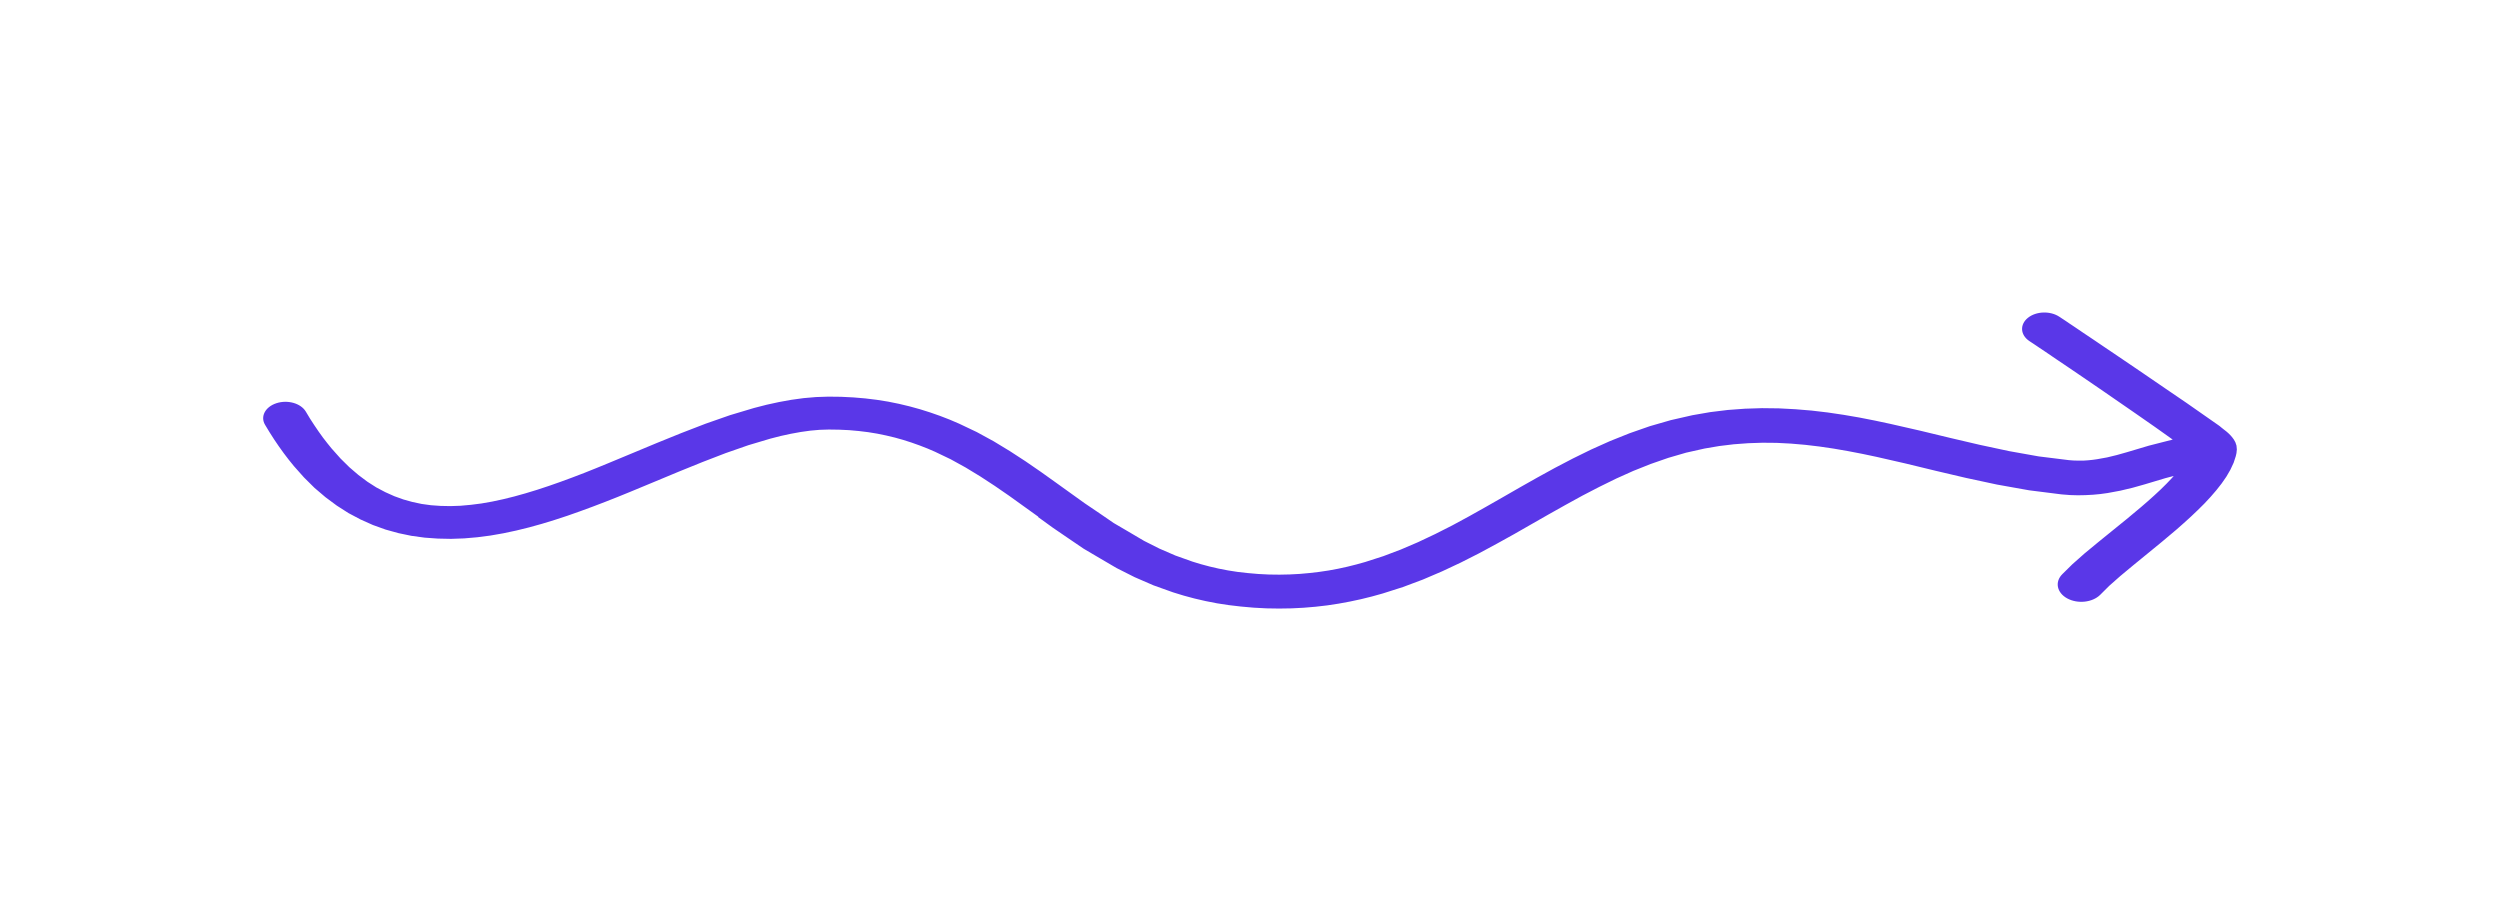 <svg width="152" height="56" viewBox="0 0 152 56" fill="none" xmlns="http://www.w3.org/2000/svg">
<path d="M63.129 31.417L62.24 30.779L61.363 30.149L60.485 29.544L59.602 28.967L58.708 28.423L57.803 27.924L56.847 27.466L56.392 27.27L55.909 27.082L55.414 26.906L54.914 26.746L54.404 26.603L53.876 26.477L53.337 26.366L52.787 26.276L52.215 26.206L51.626 26.153L51.021 26.125L50.393 26.116L49.838 26.133L49.277 26.182L48.688 26.264L48.083 26.374L47.461 26.509L46.839 26.669L45.495 27.07L44.123 27.548L42.712 28.092L41.268 28.677L39.796 29.29L38.307 29.908L37.552 30.215L36.797 30.513L36.036 30.804L35.269 31.086L34.503 31.356L33.731 31.609L32.953 31.847L32.176 32.063L31.392 32.256L30.609 32.423L29.815 32.562L29.021 32.665L28.227 32.734L27.421 32.763L26.621 32.746L25.822 32.689L25.016 32.579L24.228 32.415L23.445 32.198L22.672 31.92L21.923 31.585L21.189 31.196L20.479 30.742L19.79 30.231L19.123 29.663L18.479 29.024L17.868 28.337L17.557 27.953L17.257 27.56L16.963 27.151L16.674 26.726L16.391 26.284L16.119 25.834C15.813 25.331 16.119 24.742 16.802 24.517C17.485 24.292 18.285 24.517 18.59 25.02L18.851 25.454L19.112 25.855L19.373 26.239L19.634 26.603L19.901 26.947L20.156 27.262L20.706 27.879L21.245 28.411L21.789 28.877L22.334 29.286L22.878 29.634L23.428 29.924L23.978 30.17L24.522 30.366L25.077 30.521L25.638 30.64L26.205 30.718L26.788 30.759L27.388 30.771L27.999 30.75L28.627 30.693L29.271 30.611L29.921 30.497L30.587 30.354L31.265 30.186L31.953 29.994L32.653 29.781L33.359 29.548L34.07 29.299L34.792 29.033L35.519 28.755L36.247 28.464L36.974 28.166L38.452 27.552L39.935 26.934L41.418 26.333L42.901 25.761L44.389 25.241L45.85 24.804L46.617 24.607L47.366 24.444L48.111 24.309L48.86 24.206L49.616 24.141L50.36 24.116L51.132 24.125L51.882 24.162L52.604 24.223L53.309 24.309L53.998 24.419L54.664 24.554L55.314 24.71L55.947 24.885L56.559 25.078L57.153 25.286L57.736 25.511L58.319 25.761L59.386 26.268L60.419 26.832L61.402 27.429L62.352 28.047L63.273 28.681L64.173 29.323L65.067 29.965L65.945 30.595L66.845 31.204L67.717 31.802L68.639 32.342L69.561 32.886L70.494 33.356L71.466 33.777L72.51 34.149L73.01 34.301L73.543 34.444L74.093 34.571L74.66 34.681L75.237 34.771L75.837 34.84L76.504 34.898L77.153 34.931L77.792 34.939L78.414 34.926L79.02 34.894L79.62 34.84L80.208 34.771L80.786 34.685L81.358 34.579L81.919 34.456L82.474 34.317L83.002 34.17L84.107 33.814L85.168 33.413L86.218 32.963L87.257 32.472L88.29 31.949L89.317 31.393L90.345 30.816L91.378 30.227L92.416 29.63L93.466 29.037L94.538 28.448L95.627 27.879L96.743 27.331L97.893 26.816L99.081 26.341L100.309 25.912L101.586 25.544L102.897 25.245L103.98 25.057L105.047 24.926L106.096 24.849L107.129 24.816L108.151 24.828L109.157 24.881L110.145 24.963L111.123 25.078L112.089 25.221L113.039 25.384L113.983 25.569L114.922 25.769L116.749 26.186L118.565 26.624L120.365 27.045L122.159 27.429L123.947 27.748L125.791 27.977L126.069 27.998L126.369 28.006H126.663L126.958 27.986L127.241 27.957L127.502 27.92L128.113 27.81L128.702 27.667L129.313 27.495L130.646 27.098L132.101 26.726L131.99 26.648L131.035 25.969L129.796 25.106L128.546 24.243L127.908 23.802L127.274 23.368L126.658 22.947L126.069 22.546L125.514 22.17L125.003 21.826L124.769 21.667L124.547 21.515L124.342 21.376L124.153 21.249L123.981 21.135L123.831 21.033L123.697 20.943L123.586 20.869L123.498 20.812L123.431 20.767L123.392 20.742L123.381 20.734C122.831 20.362 122.792 19.732 123.298 19.323C123.803 18.918 124.658 18.89 125.214 19.262L125.225 19.27L125.264 19.294L125.33 19.339L125.419 19.397L125.53 19.47L125.664 19.56L125.814 19.663L125.986 19.777L126.175 19.904L126.38 20.043L126.602 20.194L126.841 20.354L127.352 20.697L127.908 21.074L128.502 21.474L129.124 21.896L129.763 22.329L130.412 22.771L131.668 23.63L132.929 24.489L133.906 25.172L134.878 25.851L134.939 25.896L134.95 25.904L134.972 25.92L135.006 25.949L135.05 25.986L135.106 26.031L135.172 26.084L135.25 26.145L135.361 26.231L135.483 26.337L135.6 26.452L135.711 26.579L135.817 26.722L135.911 26.89L135.978 27.09L136 27.331L135.983 27.483V27.519L135.972 27.552V27.597L135.961 27.613V27.626L135.933 27.744L135.806 28.133L135.606 28.562L135.361 28.984L135.072 29.401L134.75 29.81L134.4 30.215L134.023 30.62L133.623 31.016L133.206 31.413L132.773 31.806L132.329 32.198L131.434 32.951L130.54 33.683L129.69 34.378L128.907 35.029L128.241 35.618L127.691 36.166C127.219 36.632 126.325 36.73 125.686 36.382C125.053 36.035 124.919 35.376 125.392 34.906L125.997 34.309L126.741 33.65L127.563 32.971L128.424 32.272L129.307 31.556L130.179 30.828L130.59 30.472L130.99 30.113L131.373 29.757L131.729 29.405L132.057 29.061L132.162 28.939L131.662 29.07L130.379 29.454L129.668 29.654L128.913 29.834L128.141 29.977L127.691 30.039L127.252 30.08L126.802 30.104L126.341 30.113L125.864 30.1L125.342 30.059L123.37 29.81L121.42 29.462L119.532 29.057L117.688 28.624L115.883 28.186L114.094 27.777L113.222 27.593L112.35 27.425L111.478 27.274L110.612 27.147L109.751 27.045L108.89 26.971L108.024 26.926L107.163 26.918L106.291 26.947L105.413 27.012L104.53 27.119L103.641 27.27L102.514 27.523L101.431 27.838L100.359 28.211L99.303 28.632L98.265 29.098L97.232 29.605L96.199 30.141L95.171 30.706L94.138 31.286L93.1 31.879L92.055 32.477L90.994 33.065L89.917 33.646L88.812 34.206L87.679 34.738L86.512 35.237L85.301 35.691L84.068 36.084L83.407 36.268L82.746 36.431L82.074 36.575L81.391 36.701L80.691 36.808L79.981 36.89L79.258 36.951L78.52 36.988L77.77 37L77.009 36.988L76.231 36.947L75.443 36.877L74.71 36.791L73.993 36.681L73.304 36.546L72.632 36.391L71.977 36.215L71.322 36.014L70.133 35.589L68.983 35.09L67.889 34.538L66.884 33.949L65.884 33.36L64.934 32.714L64.012 32.084L63.112 31.433L63.129 31.417Z" fill="#5A37E8"/>
</svg>
